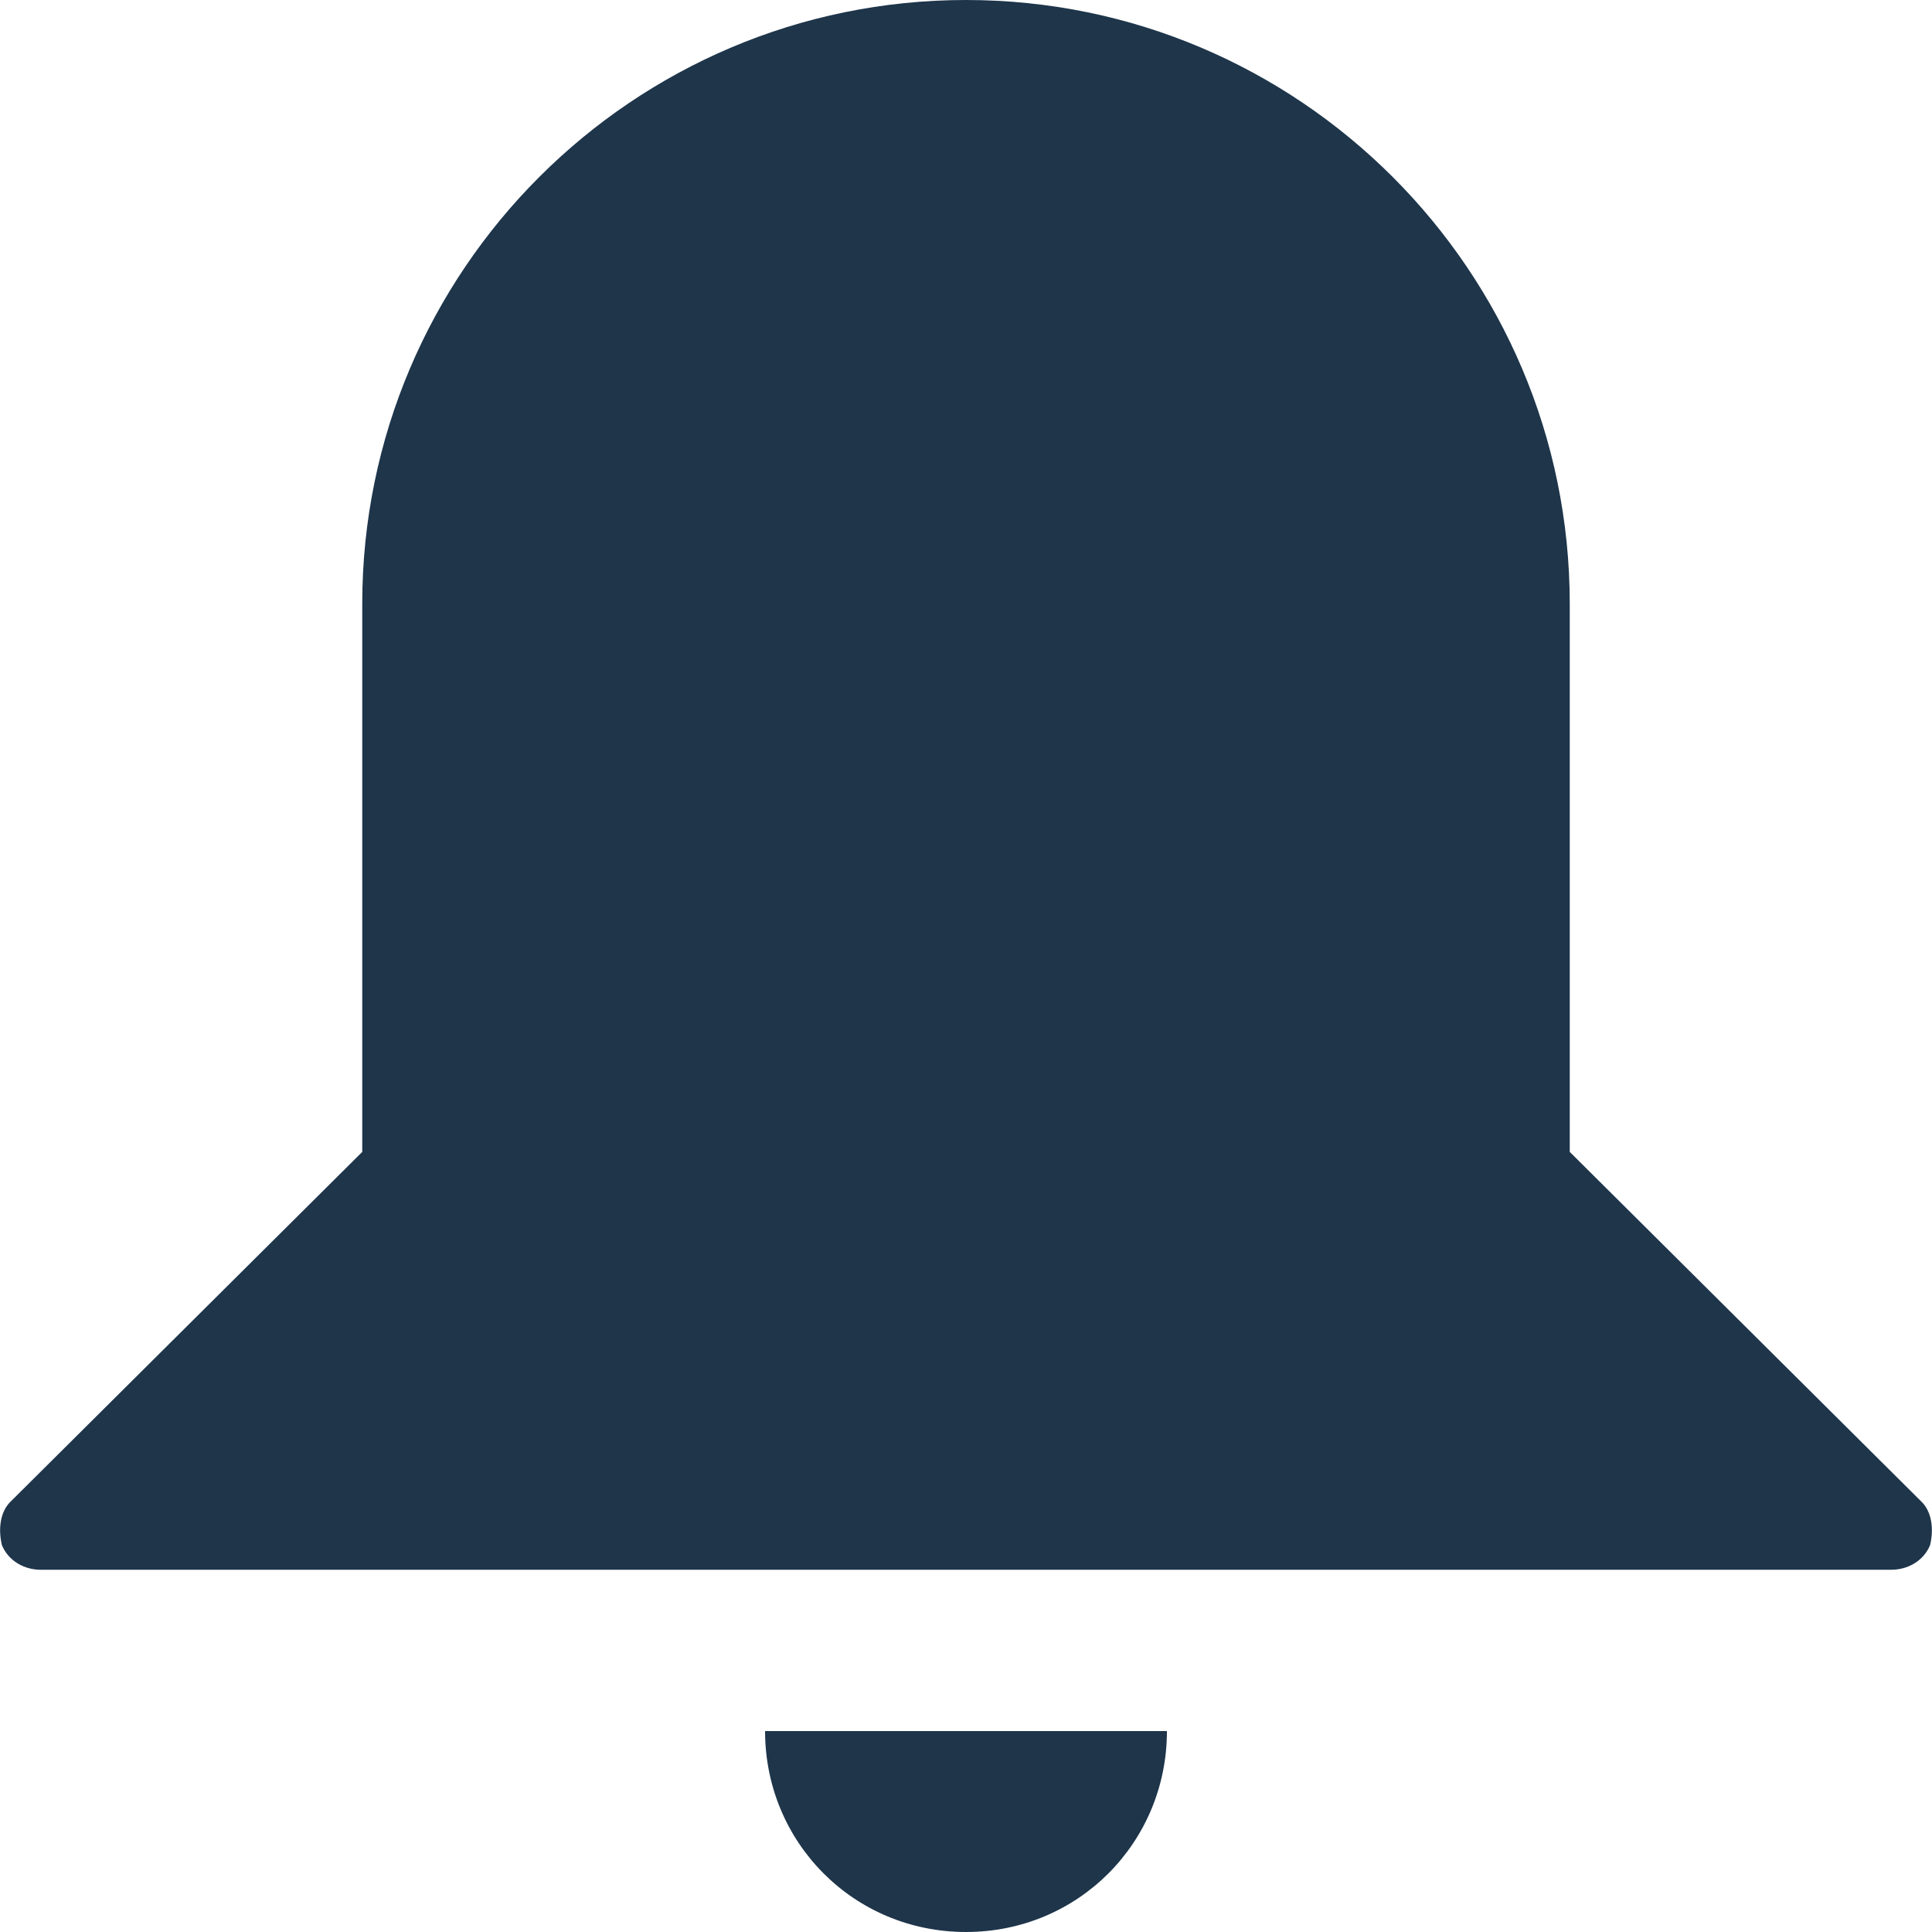 <?xml version="1.0" encoding="UTF-8" standalone="no"?>
<svg width="14px" height="14px" viewBox="0 0 14 14" version="1.1" xmlns="http://www.w3.org/2000/svg" xmlns:xlink="http://www.w3.org/1999/xlink">
    <!-- Generator: Sketch 3.7.1 (28215) - http://www.bohemiancoding.com/sketch -->
    <title>icon-notifications Icon</title>
    <desc>Created with Sketch.</desc>
    <defs></defs>
    <g id="Symbols" stroke="none" stroke-width="1" fill="none" fill-rule="evenodd">
        <g id="Layout-/-Header" transform="translate(-576, -25)" fill="#1E354A">
            <g id="Notifications" transform="translate(565, 15)">
                <path d="M16.544,22.544 C16.544,23.351 17.187,24 18,24 C18.813,24 19.456,23.351 19.456,22.544 L16.544,22.544 Z M24.986,21.197 C25.014,21.081 25,20.951 24.918,20.876 L22.375,18.347 L22.375,14.375 C22.375,11.962 20.413,10 18,10 C15.587,10 13.625,11.962 13.625,14.375 L13.625,18.347 L11.082,20.876 C11,20.951 10.986,21.081 11.014,21.197 C11.062,21.313 11.178,21.375 11.294,21.375 L24.706,21.375 C24.822,21.375 24.938,21.313 24.986,21.197 L24.986,21.197 Z" id="icon-notifications-Icon"></path>
            </g>
        </g>
    </g>
</svg>